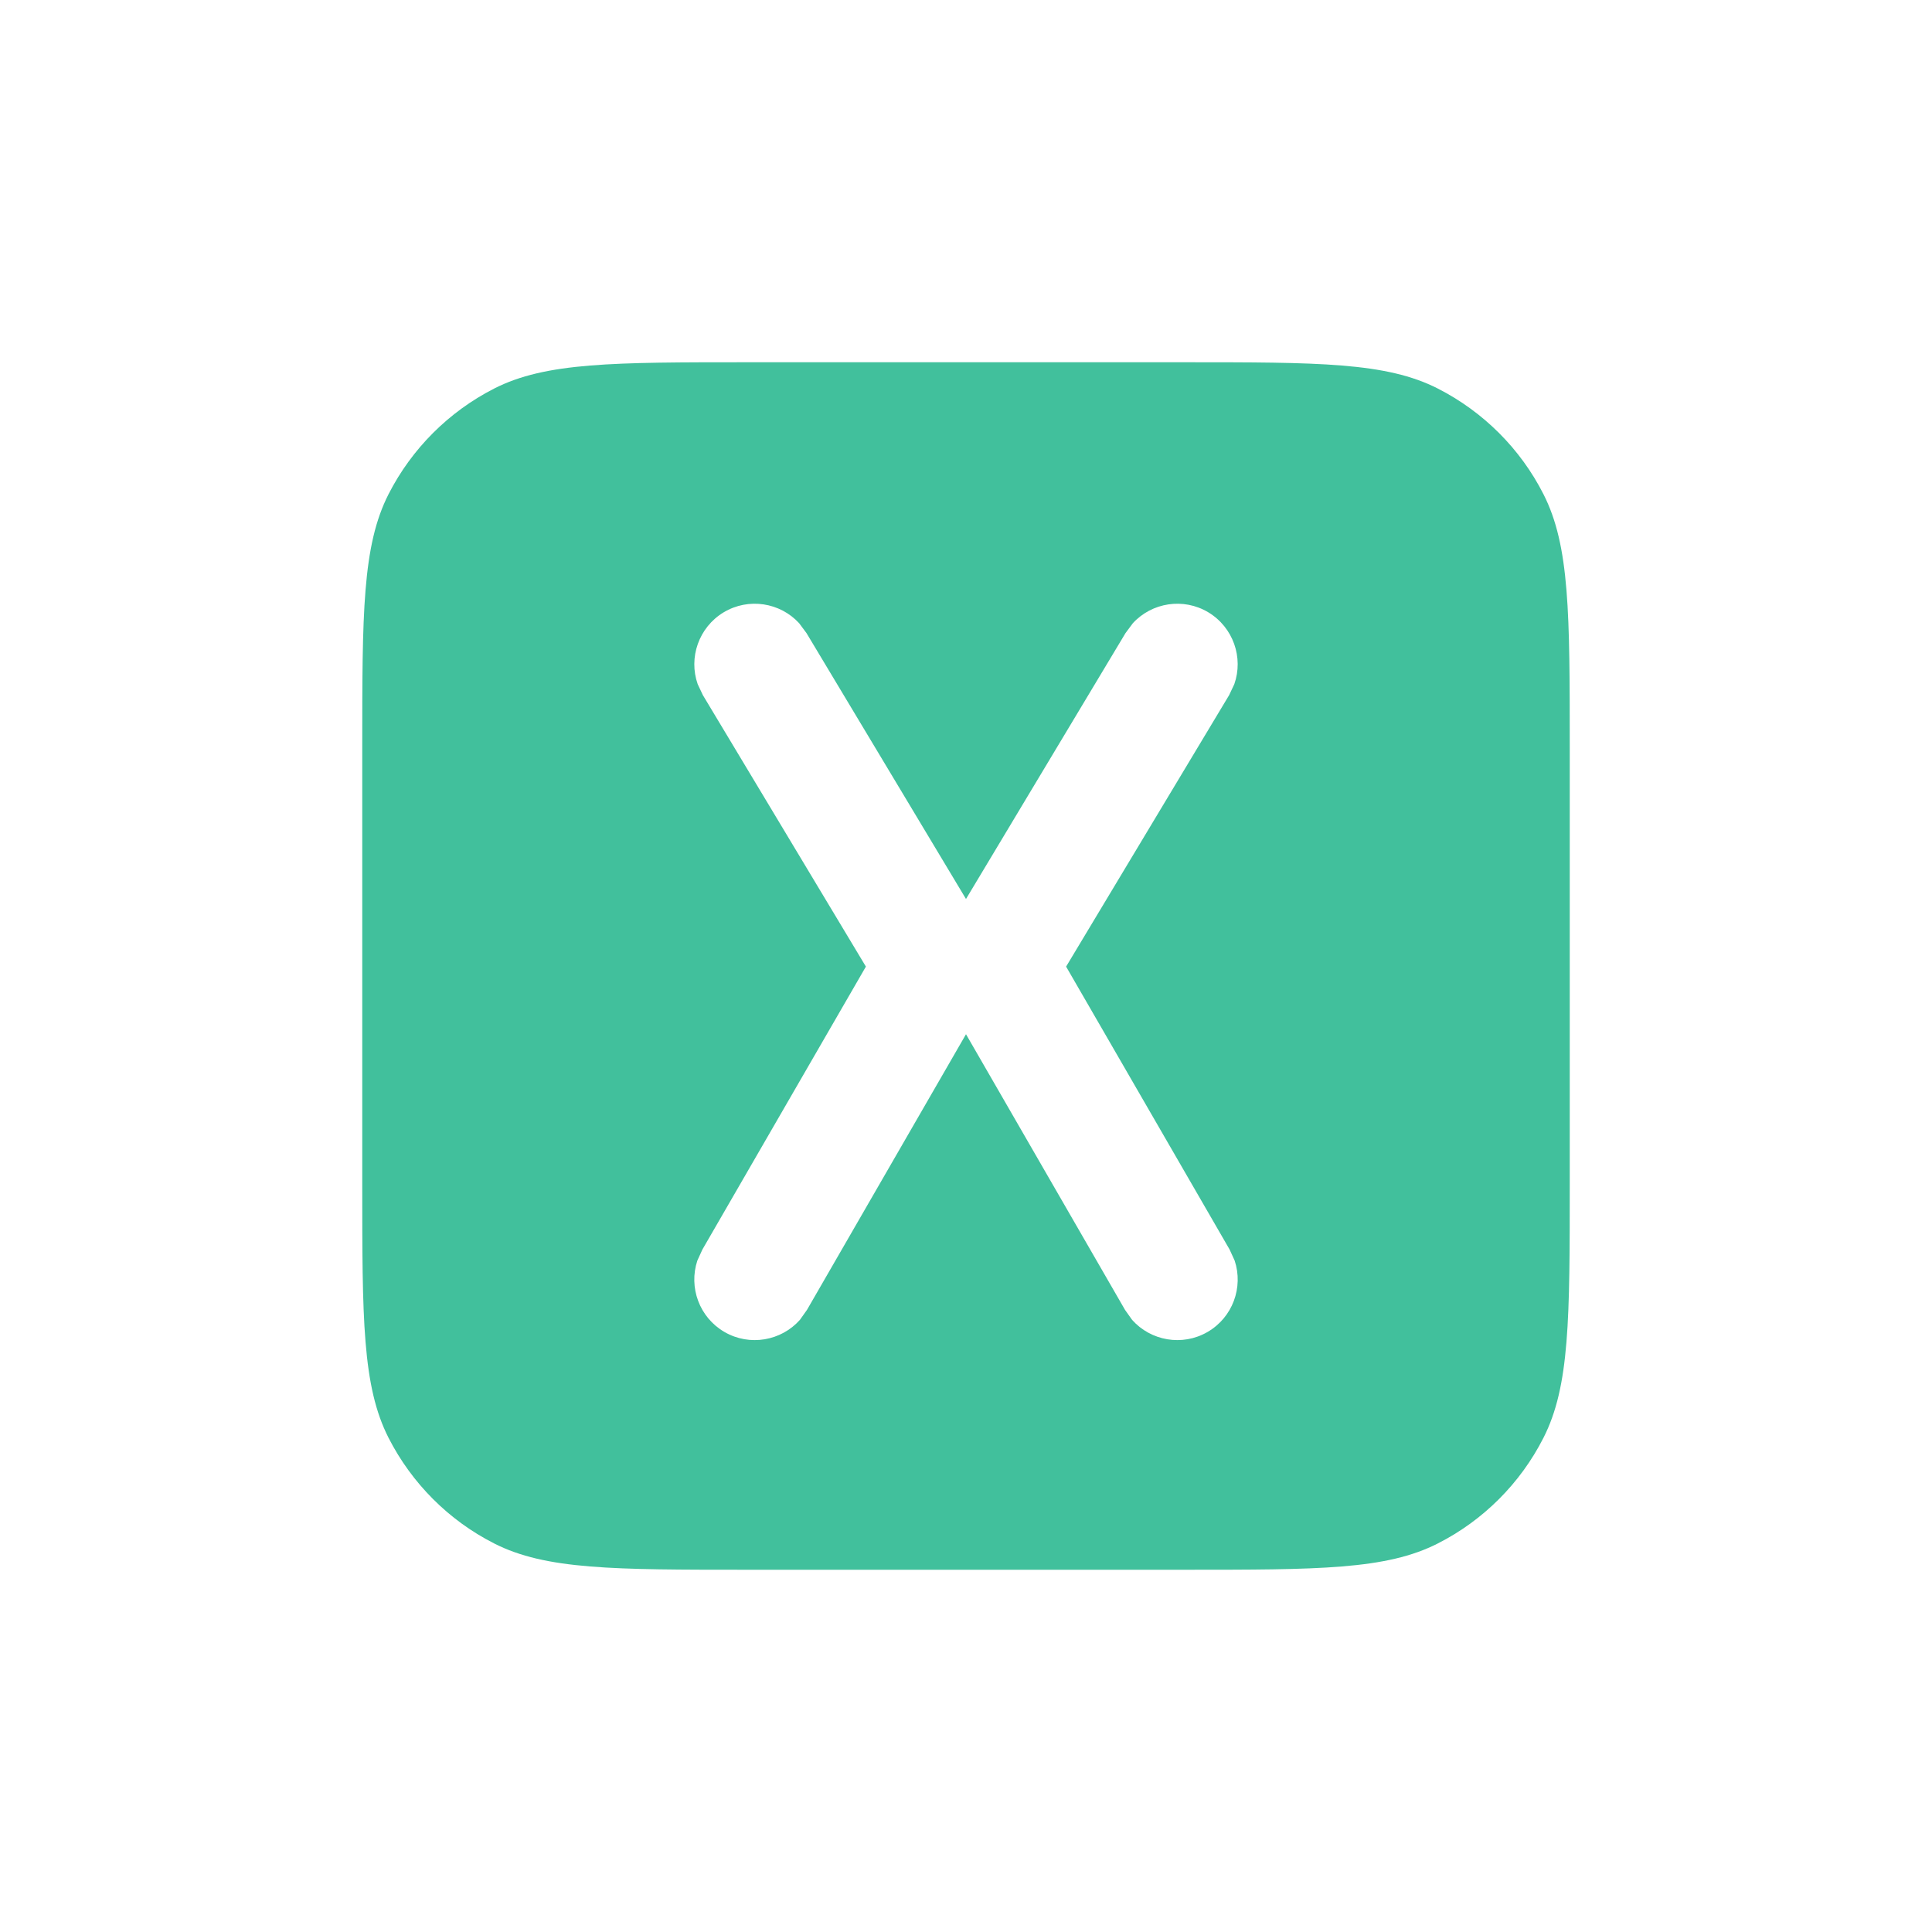 <svg width="16" height="16" viewBox="0 0 16 16" fill="none" xmlns="http://www.w3.org/2000/svg">
<path d="M9.8 3C10.92 3 11.48 3 11.908 3.218C12.284 3.41 12.591 3.716 12.782 4.092C13 4.52 13 5.08 13 6.2V9.8C13 10.92 13 11.48 12.782 11.908C12.591 12.284 12.284 12.591 11.908 12.782C11.48 13 10.92 13 9.8 13H6.2C5.08 13 4.52 13 4.092 12.782C3.716 12.591 3.41 12.284 3.218 11.908C3 11.48 3 10.92 3 9.8V6.2C3 5.08 3 4.52 3.218 4.092C3.41 3.716 3.716 3.41 4.092 3.218C4.52 3 5.08 3 6.2 3H9.8ZM10.007 5.071C9.8 4.947 9.539 4.99 9.382 5.161L9.321 5.243L8 7.445L6.679 5.243L6.618 5.161C6.461 4.99 6.2 4.947 5.993 5.071C5.786 5.196 5.701 5.447 5.778 5.666L5.821 5.757L7.171 8.005L5.817 10.348L5.775 10.44C5.702 10.661 5.791 10.91 6 11.031C6.209 11.152 6.47 11.104 6.624 10.931L6.683 10.848L8 8.565L9.317 10.848L9.376 10.931C9.53 11.104 9.791 11.152 10 11.031C10.209 10.91 10.298 10.661 10.225 10.44L10.183 10.348L8.829 8.005L10.179 5.757L10.222 5.666C10.299 5.447 10.214 5.196 10.007 5.071Z" fill="#41C09C"/>
</svg>
